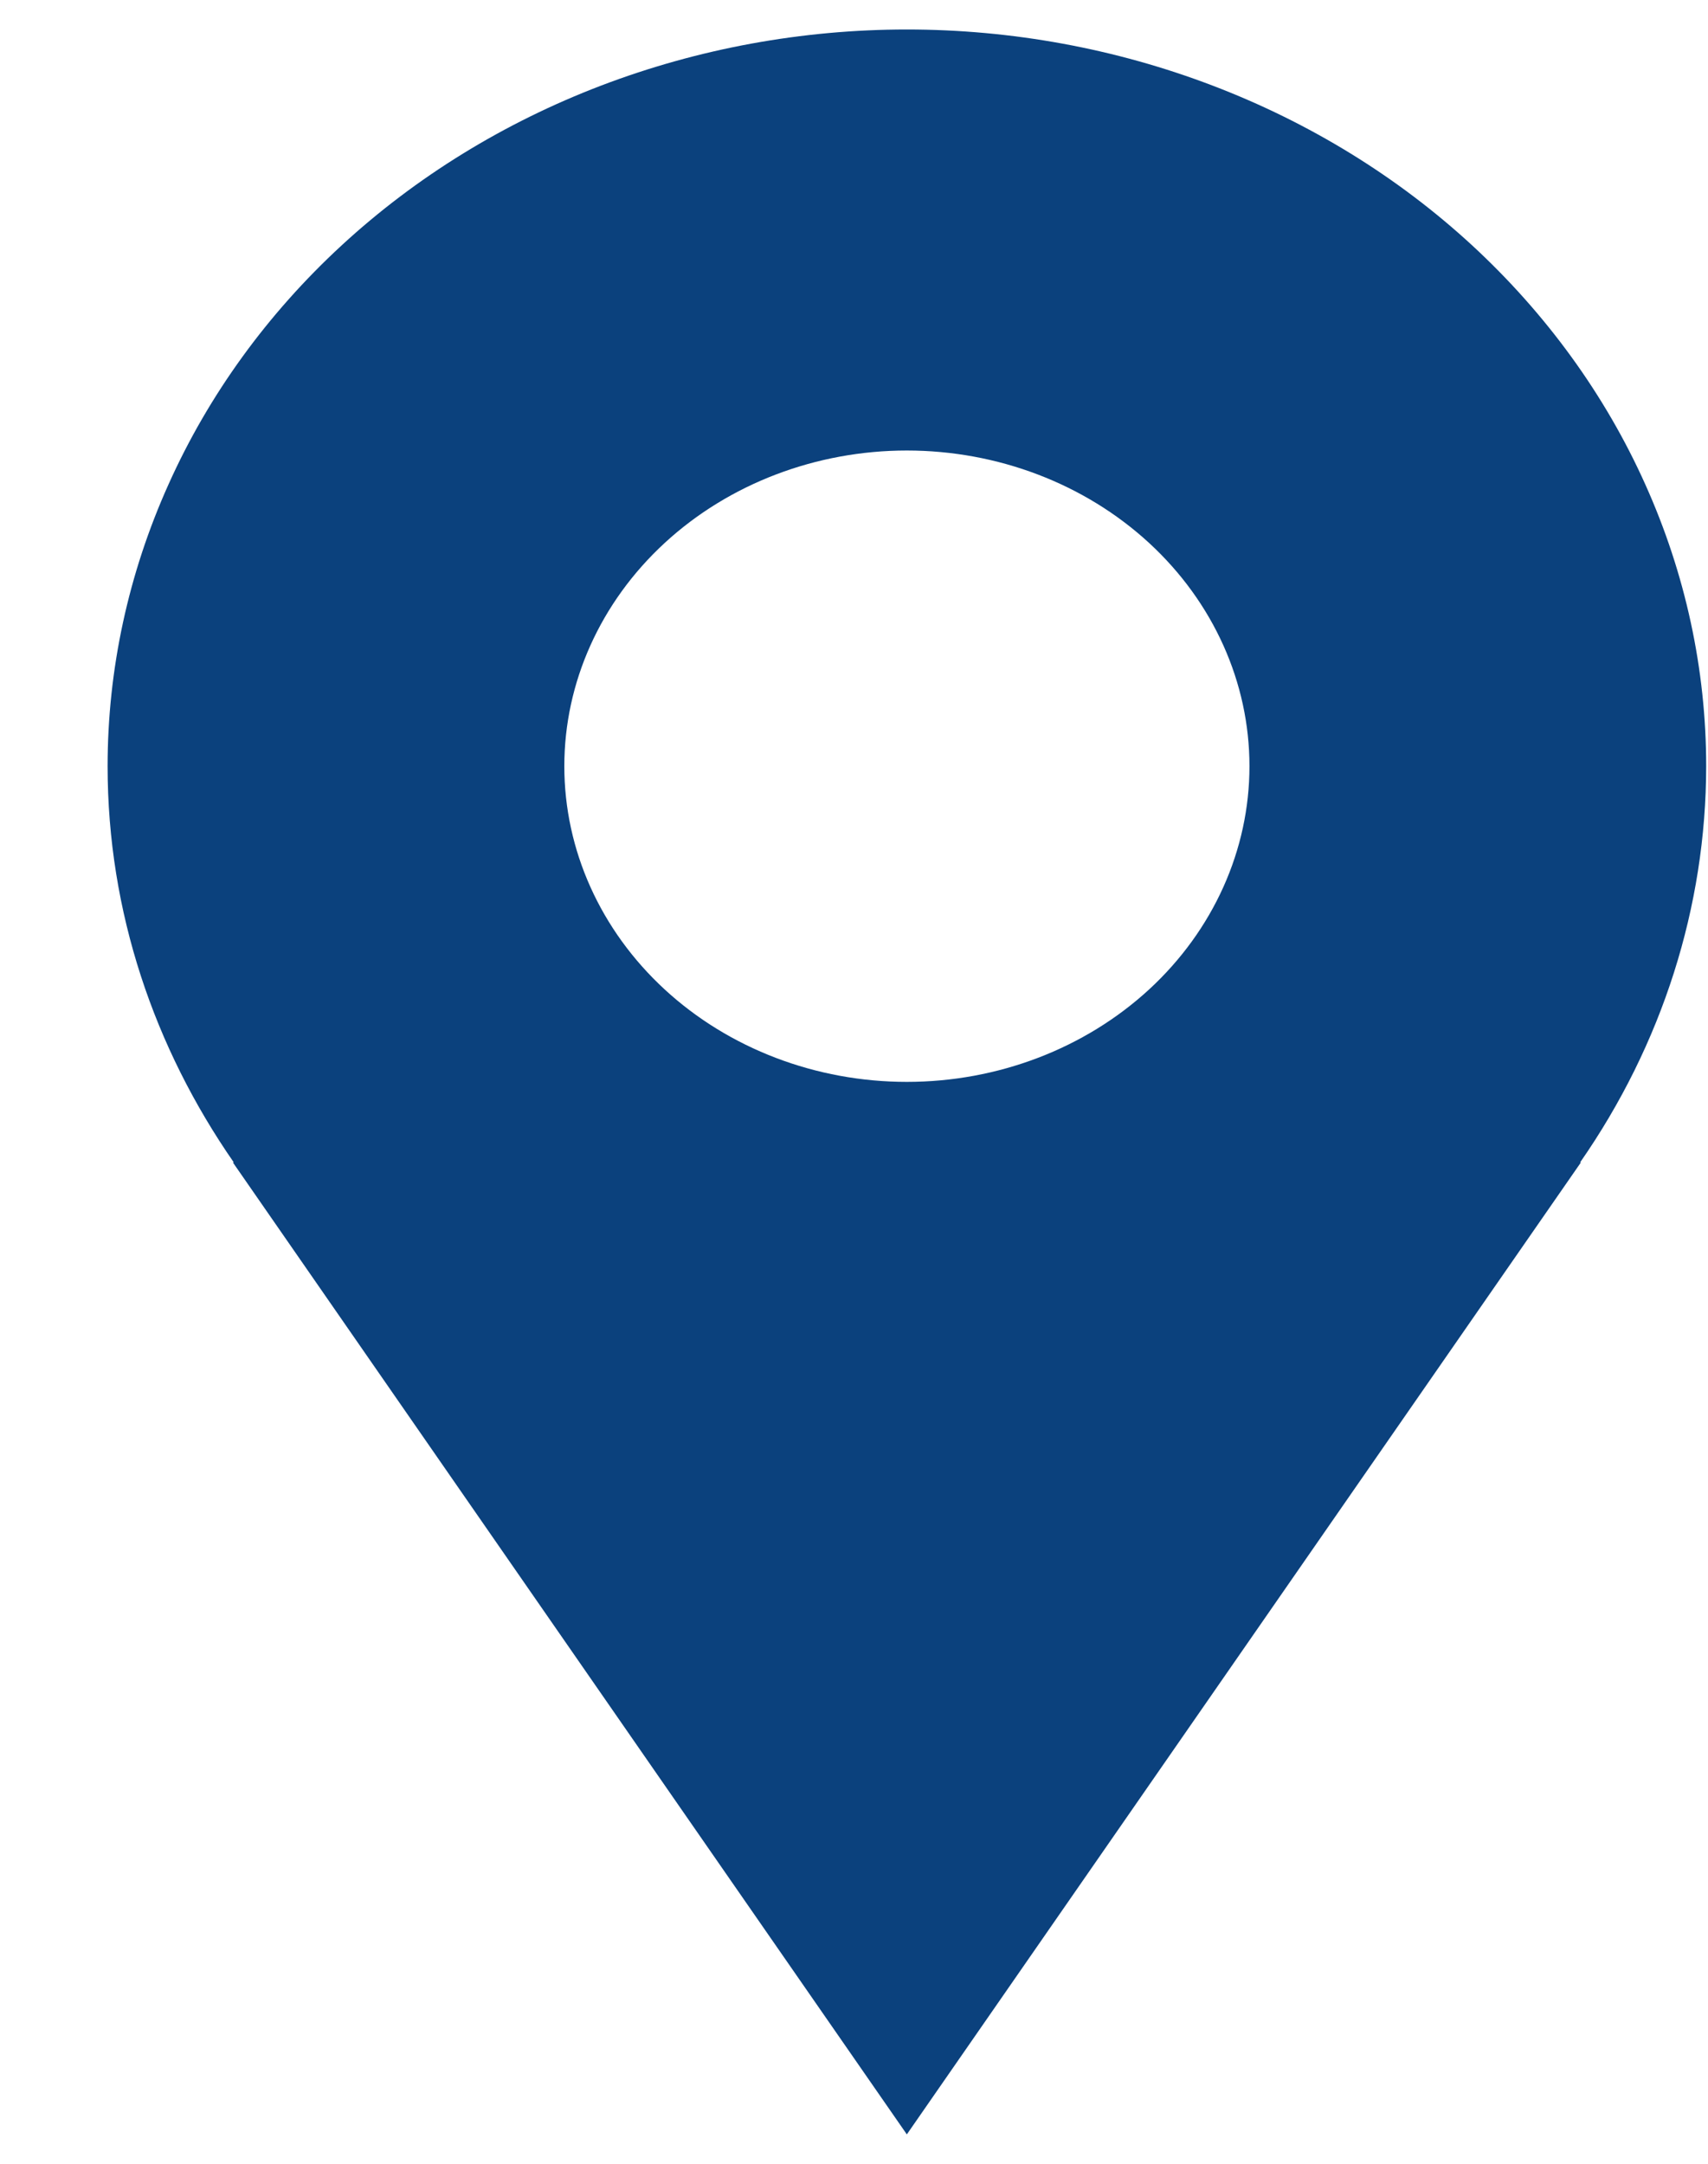 <svg width="15" height="19" viewBox="0 0 15 19" fill="none" xmlns="http://www.w3.org/2000/svg">
<path d="M14.984 6.728C14.984 5.879 14.802 5.037 14.449 4.253C14.097 3.468 13.579 2.755 12.928 2.154C12.276 1.553 11.502 1.077 10.65 0.752C9.799 0.427 8.886 0.259 7.964 0.259C7.043 0.259 6.13 0.427 5.278 0.752C4.427 1.077 3.653 1.553 3.001 2.154C2.349 2.755 1.832 3.468 1.48 4.253C1.127 5.037 0.945 5.879 0.945 6.728C0.945 8.01 1.356 9.202 2.053 10.207H2.045C4.412 13.622 7.964 18.742 7.964 18.742L13.884 10.207H13.877C14.599 9.169 14.983 7.961 14.984 6.728ZM7.964 9.5C7.167 9.5 6.401 9.208 5.837 8.688C5.273 8.168 4.956 7.463 4.956 6.728C4.956 5.993 5.273 5.288 5.837 4.768C6.401 4.248 7.167 3.956 7.964 3.956C8.762 3.956 9.527 4.248 10.092 4.768C10.656 5.288 10.973 5.993 10.973 6.728C10.973 7.463 10.656 8.168 10.092 8.688C9.527 9.208 8.762 9.5 7.964 9.5Z" fill="#0B417D"/>
</svg>
